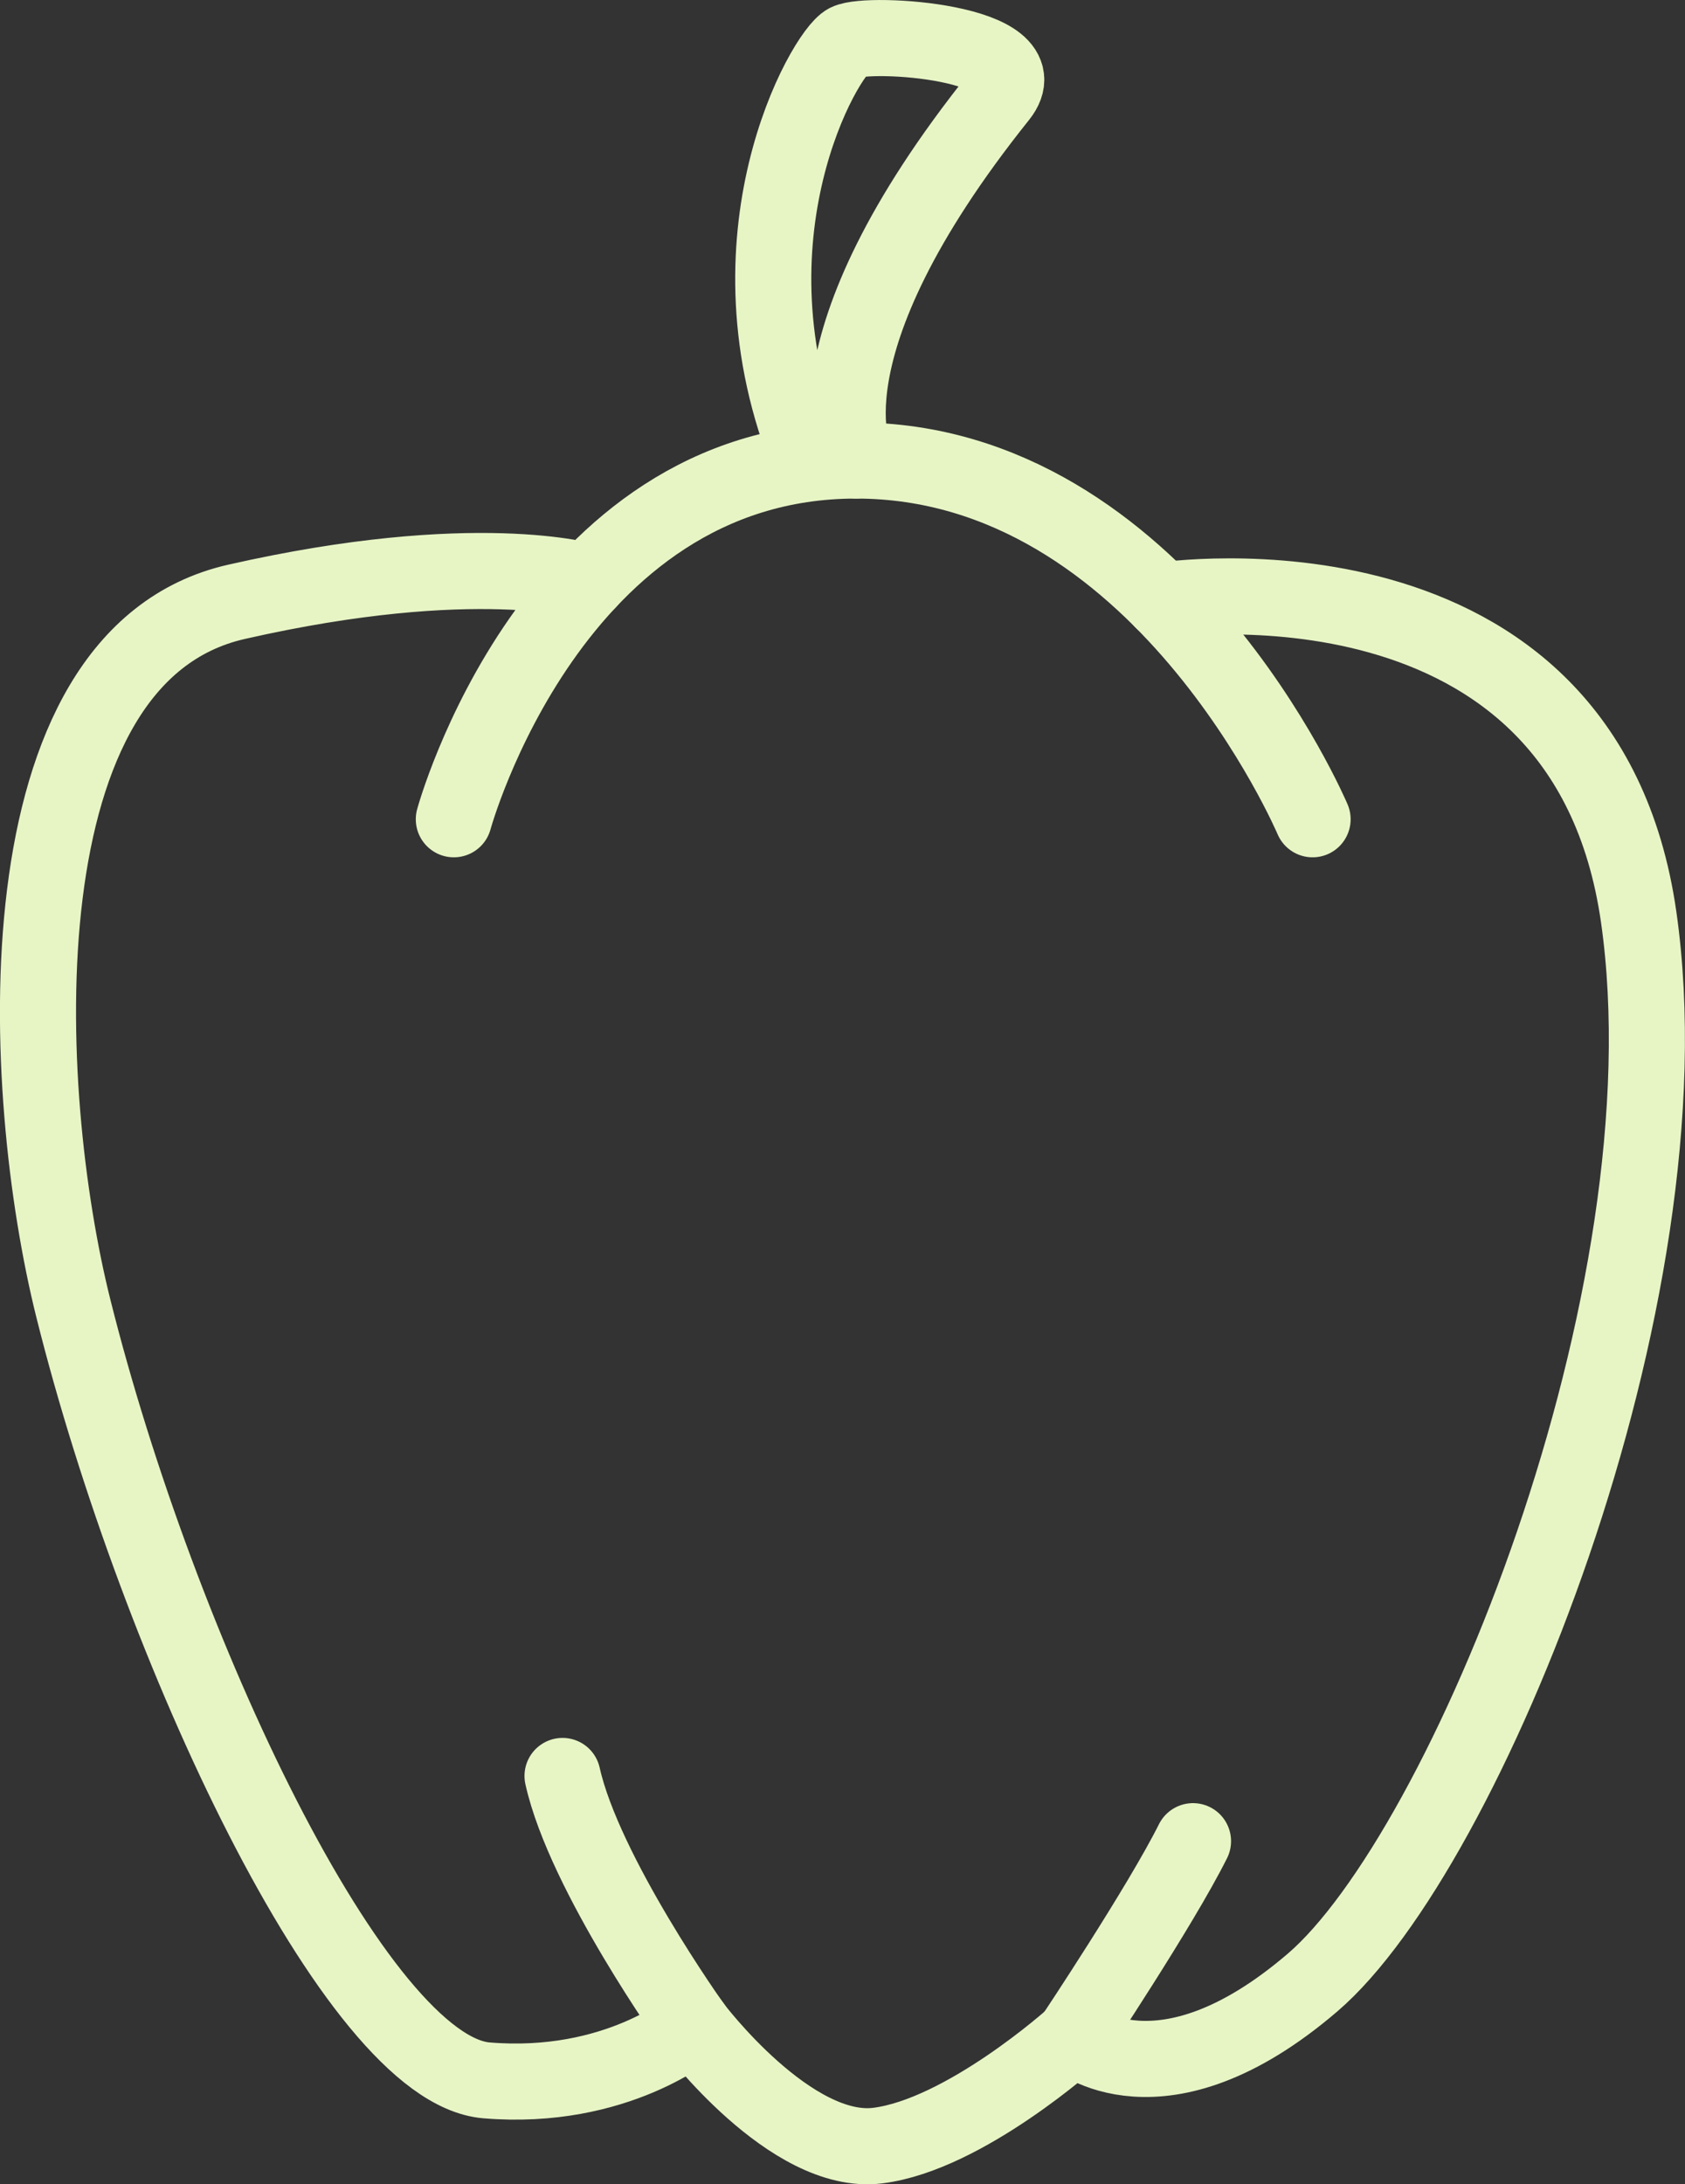 <svg xmlns="http://www.w3.org/2000/svg" viewBox="0 0 155.01 200.92"><rect x="0" y="0" width="155.01" height="200.92" fill="#333333" stroke="none"/><title>natsu_logo</title><path d="M41.75,75.36s9-33,37-33,42,33,42,33" fill="none" stroke="#e7f5c5" stroke-linecap="round" stroke-miterlimit="10" stroke-width="7"/><path d="M106.92,55.23s38.83-5.87,43.83,29.13-16,86-30,98-22,5-22,5-10,9-18,10-17-11-17-11-7,6-19,5-30.17-39.71-38-71c-5-20-7-60,15-65s32.33-1.87,32.33-1.87" fill="none" stroke="#e7f5c5" stroke-linecap="round" stroke-miterlimit="10" stroke-width="7"/><path d="M78.75,42.36S73.2,32.26,91.93,8.85c4-5-12-6-14-5s-11.87,18-3.44,38.51" fill="none" stroke="#e7f5c5" stroke-linecap="round" stroke-miterlimit="10" stroke-width="7"/><path d="M63.75,186.36s-10-14-12-23" fill="none" stroke="#e7f5c5" stroke-linecap="round" stroke-miterlimit="10" stroke-width="7"/><path d="M98.75,187.36s8-12,11-18" fill="none" stroke="#e7f5c5" stroke-linecap="round" stroke-miterlimit="10" stroke-width="7"/></svg>